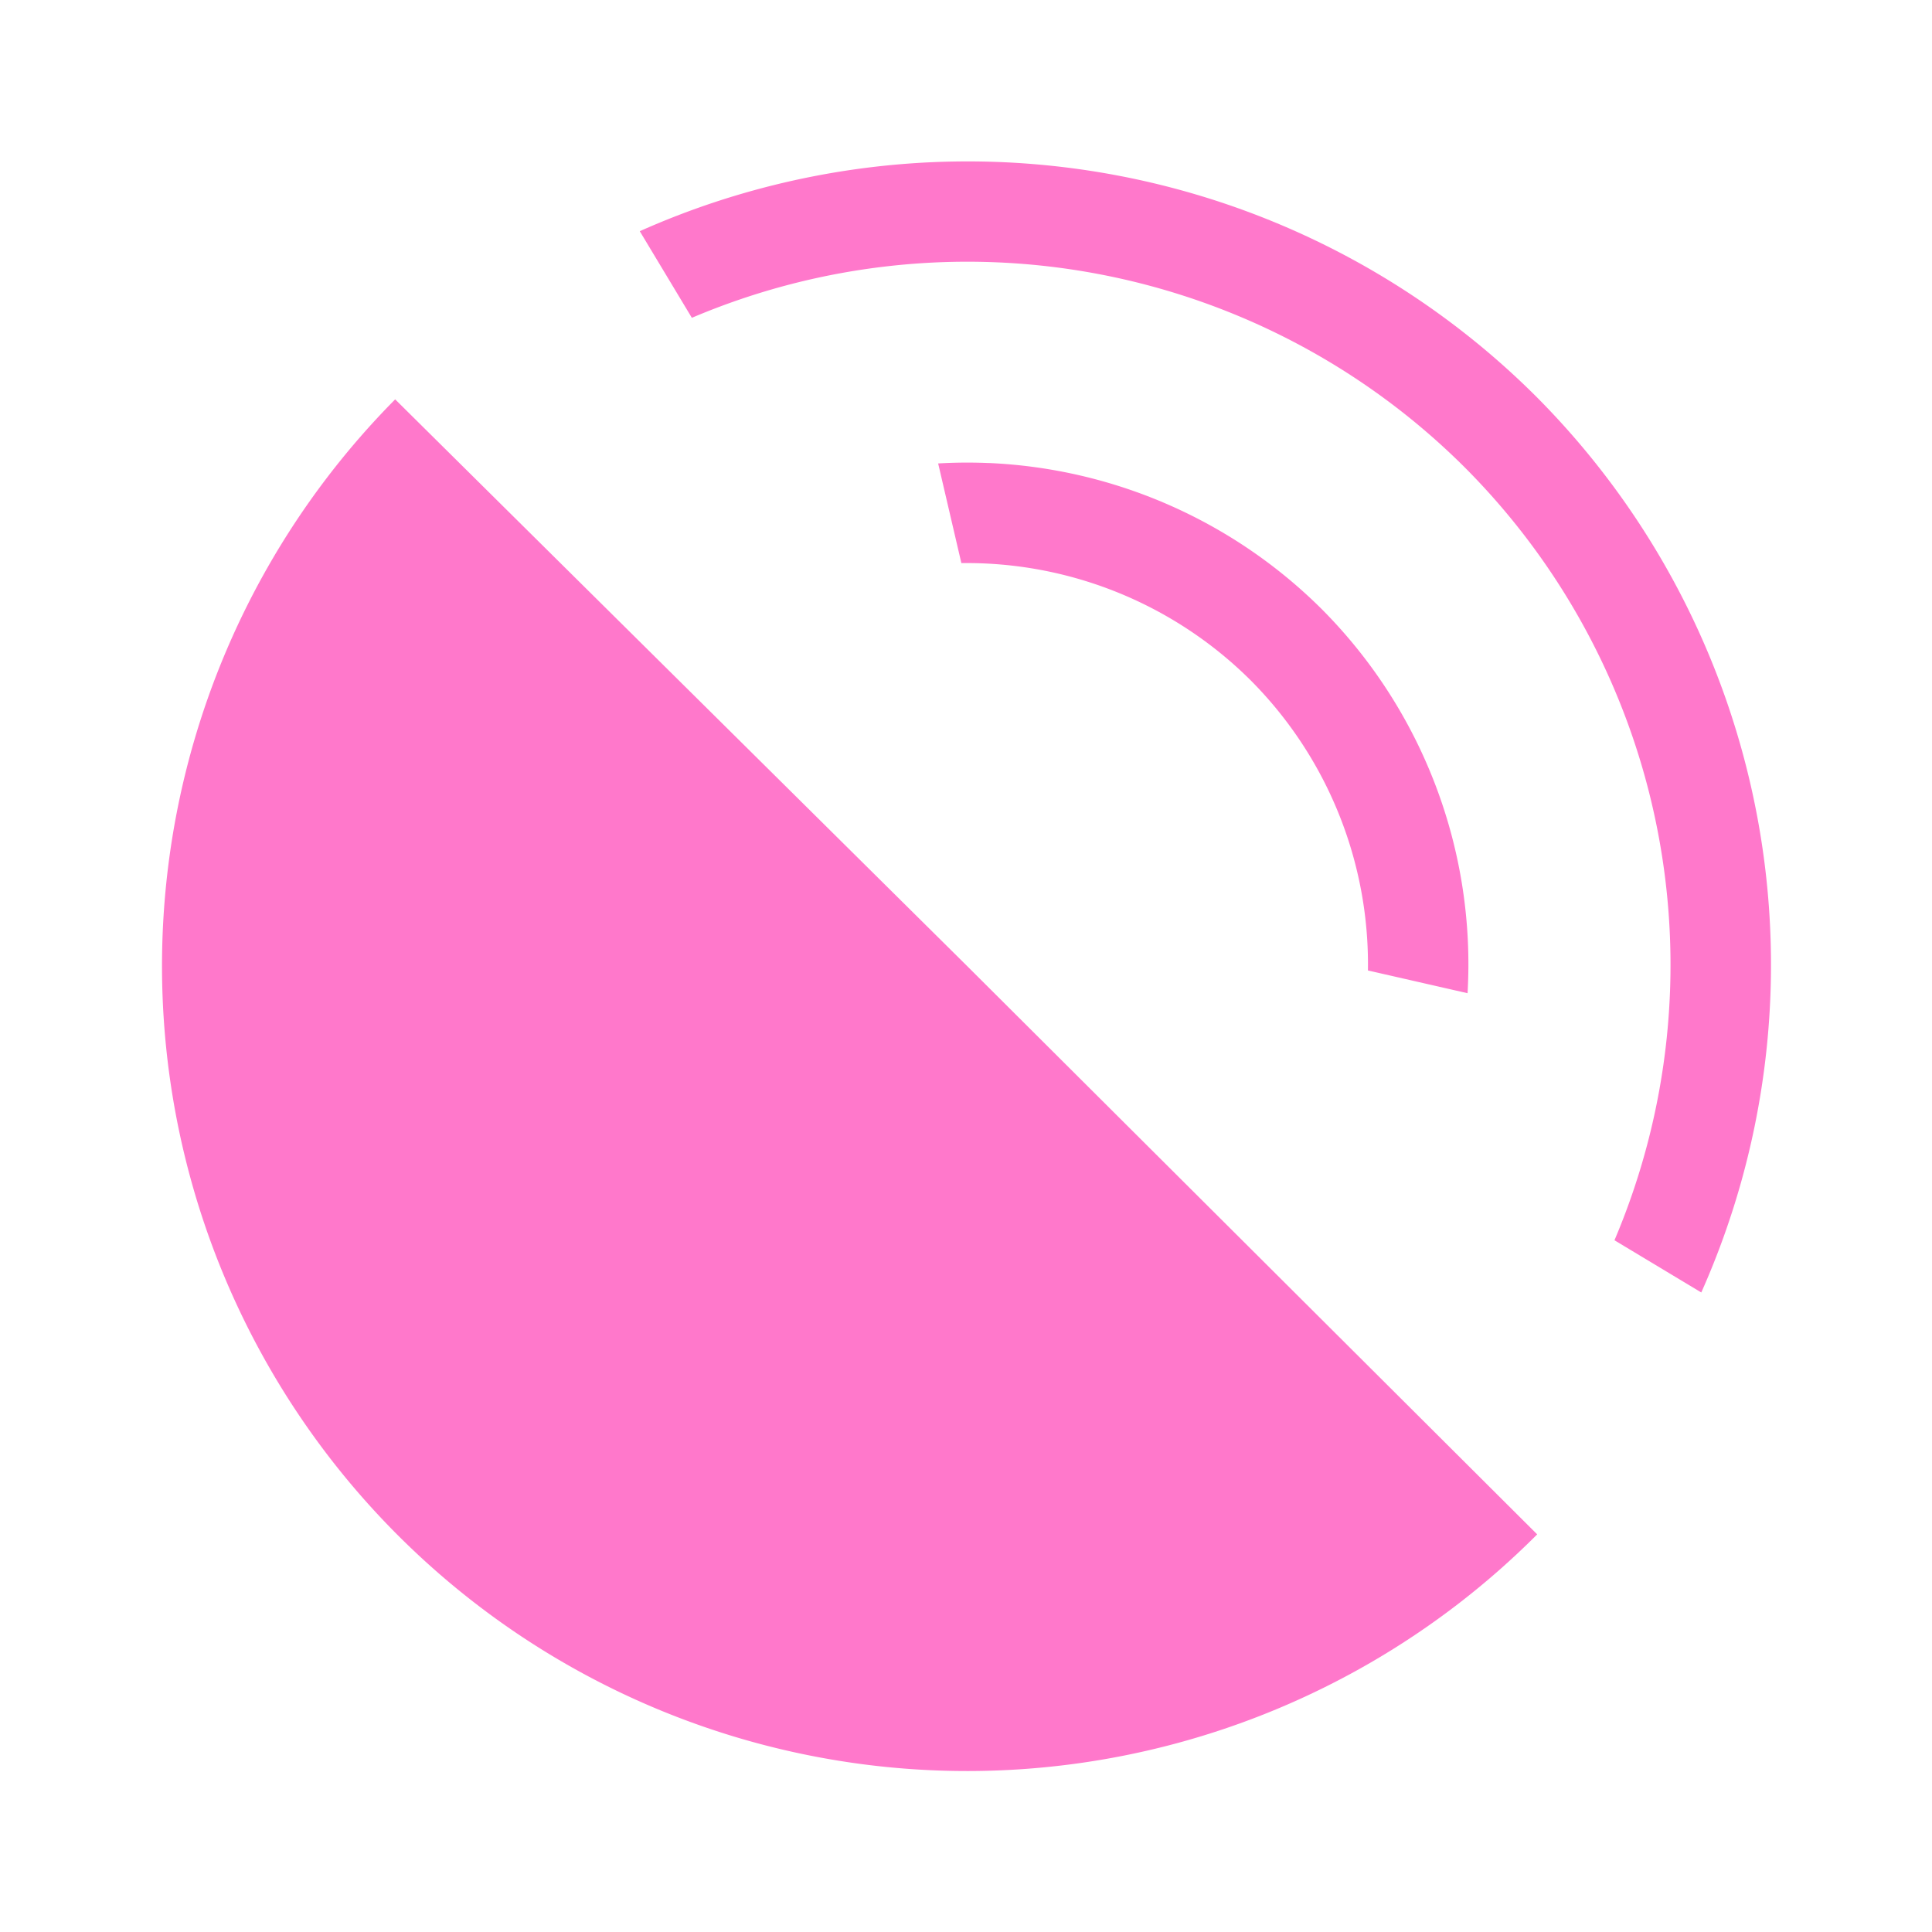 <?xml version="1.0" encoding="UTF-8" standalone="no"?>
<svg
   xmlns:dc="http://purl.org/dc/elements/1.1/"
   xmlns:cc="http://creativecommons.org/ns#"
   xmlns:rdf="http://www.w3.org/1999/02/22-rdf-syntax-ns#"
   xmlns:svg="http://www.w3.org/2000/svg"
   xmlns="http://www.w3.org/2000/svg"
   xmlns:sodipodi="http://sodipodi.sourceforge.net/DTD/sodipodi-0.dtd"
   xmlns:inkscape="http://www.inkscape.org/namespaces/inkscape"
   width="48"
   height="48"
   version="1"
   id="svg4"
   sodipodi:docname="audio-speaker-left-back-testing.svg"
   inkscape:version="0.92.4 (5da689c313, 2019-01-14)">
  <defs
     id="defs8">
  <style
     id="current-color-scheme"
     type="text/css">
      .ColorScheme-Highlight {
        color:#ff78cb;
      }
  </style>
  </defs>
  <path
     class="ColorScheme-Highlight"
     style="fill:currentColor"
     d="m 23.65,4.014 a 20,20 0 0 0 -7.755,1.73 l 1.294,2.152 a 17.5,17.5 0 0 1 19.196,3.71 17.5,17.5 0 0 1 3.726,19.208 l 2.157,1.297 A 20,20 0 0 0 38.152,9.838 20,20 0 0 0 23.65,4.014 Z M 9.818,9.922 a 20,20 0 0 0 0.11,28.264 20,20 0 0 0 28.263,-0.065 L 24.027,24 Z m 14.74,1.582 a 12.5,12.5 0 0 0 -1.25,0.01 l 0.577,2.476 a 10,10 0 0 1 7.195,2.92 10,10 0 0 1 2.906,7.201 l 2.475,0.565 a 12.5,12.5 0 0 0 -3.613,-9.533 12.5,12.5 0 0 0 -8.29,-3.64 z"
     id="path2"
     inkscape:connector-curvature="0" />
</svg>
